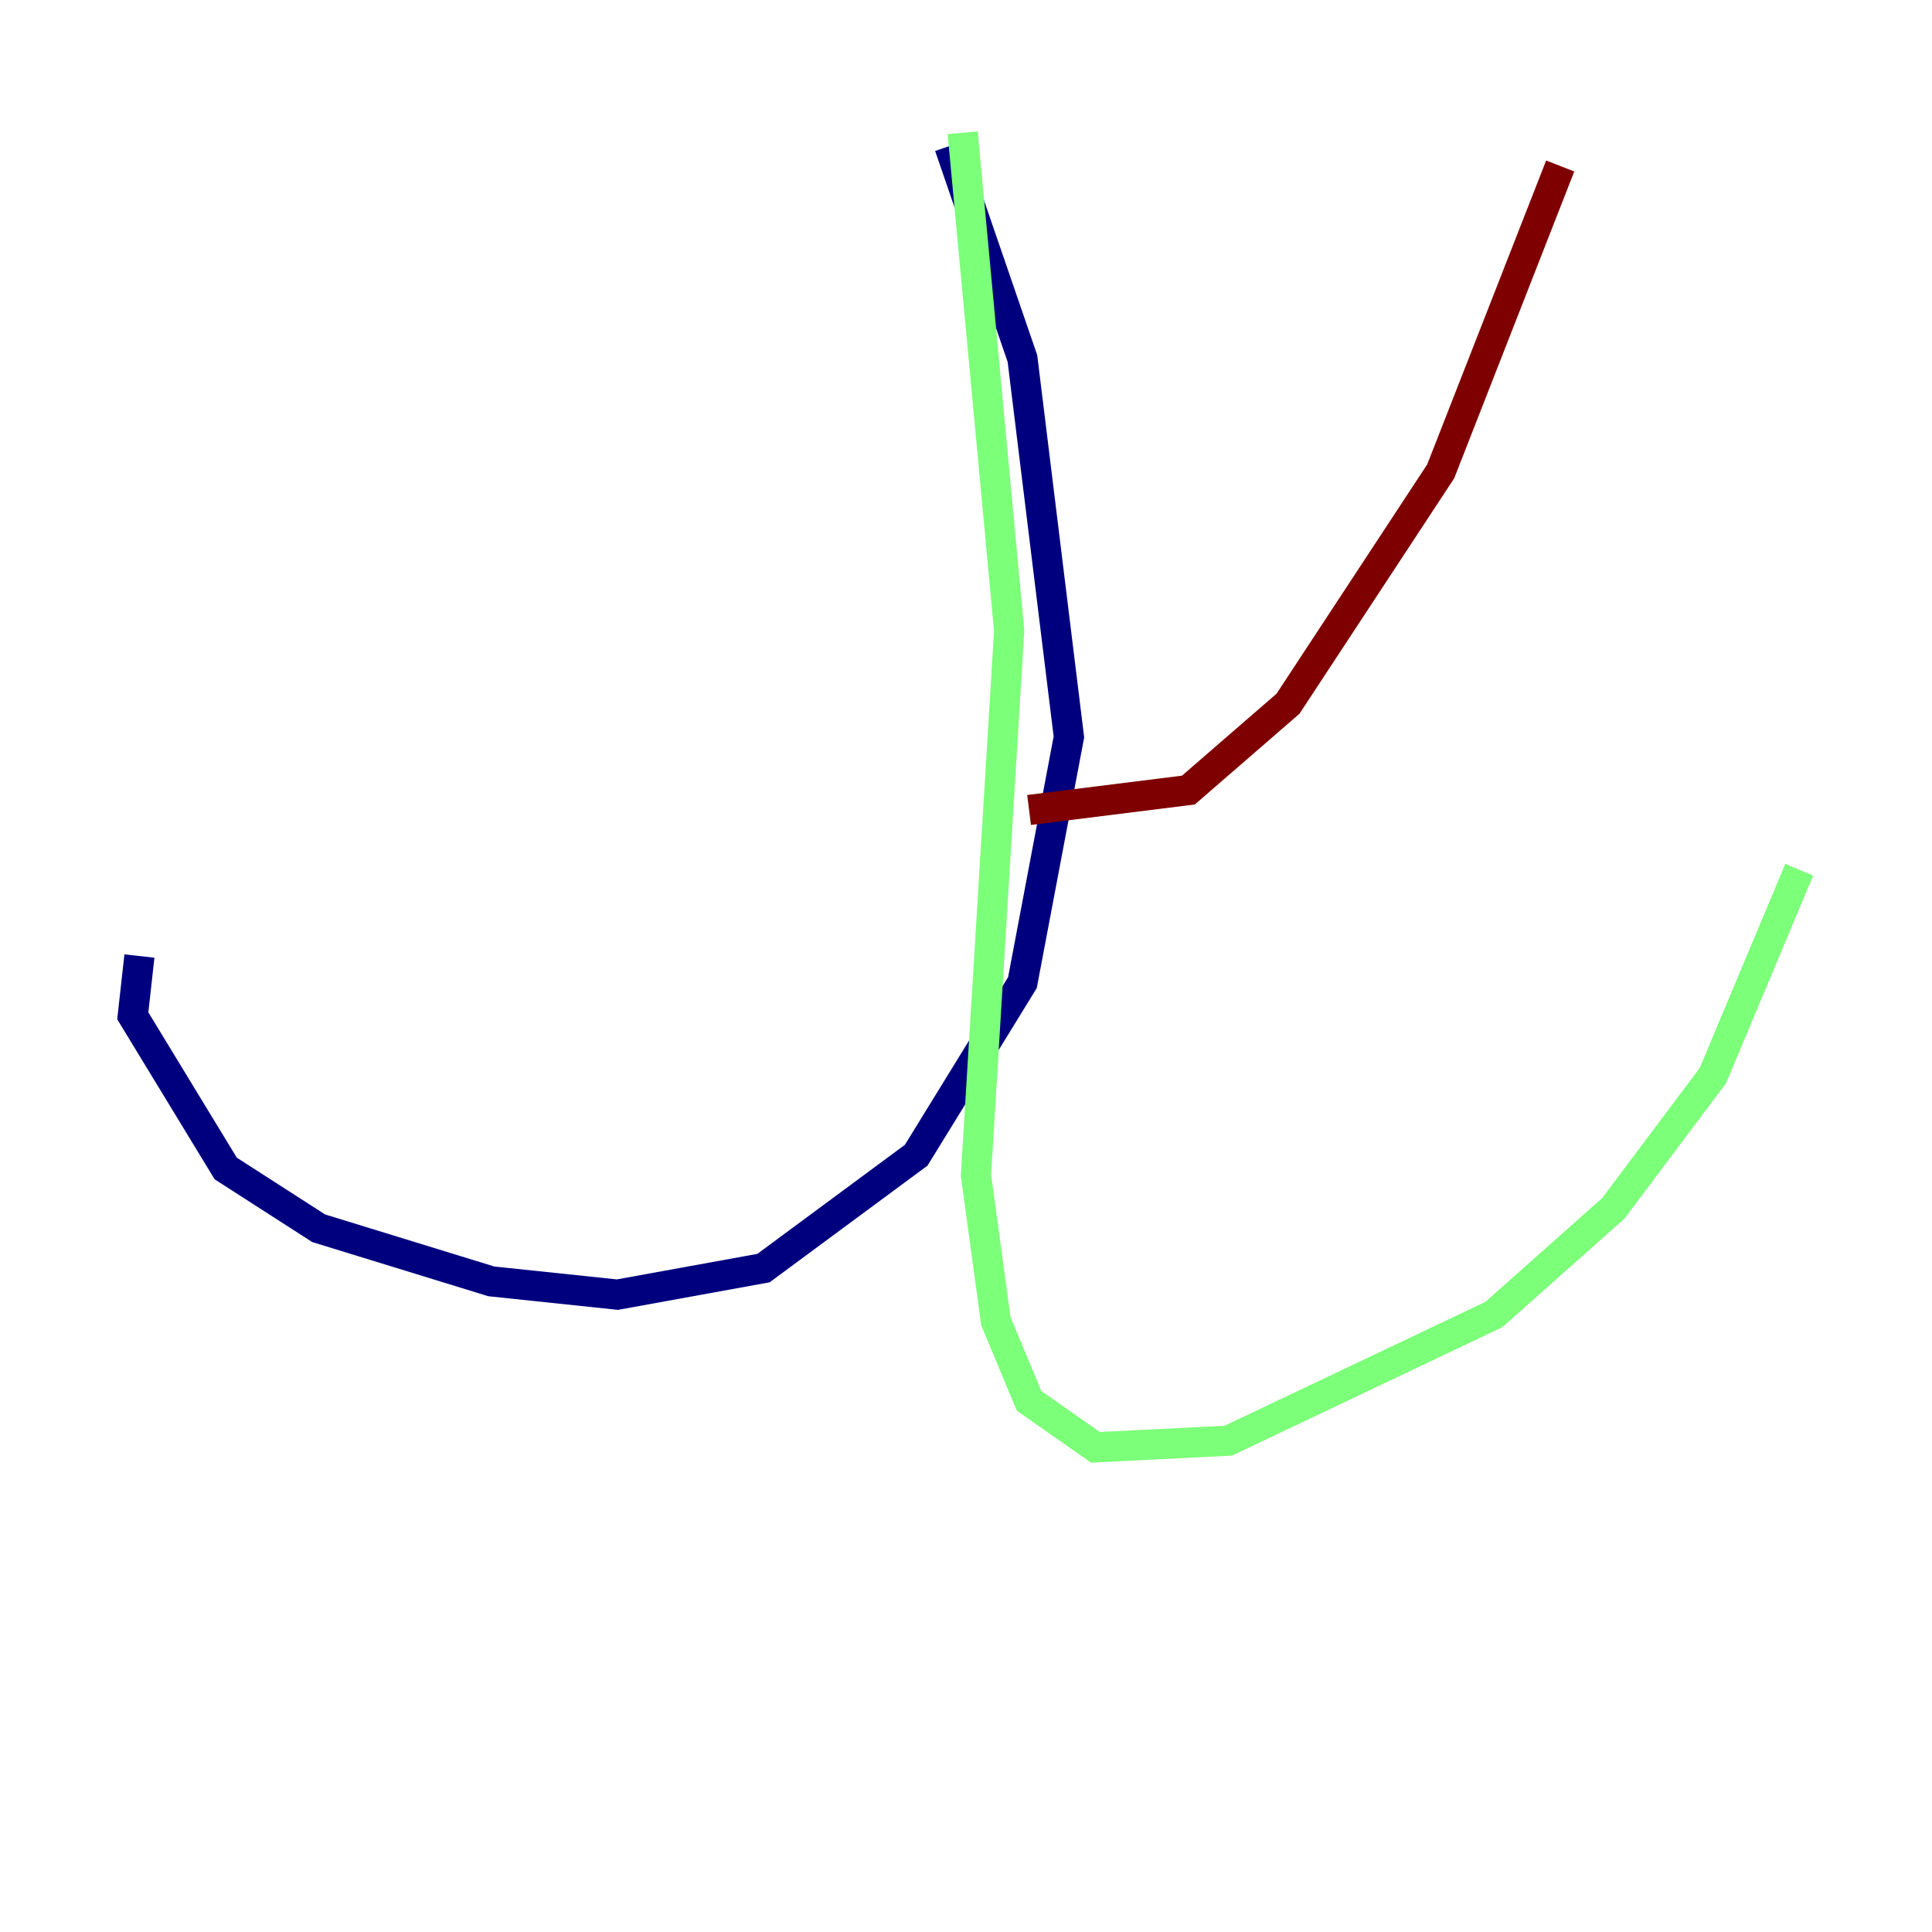<?xml version="1.0" encoding="utf-8" ?>
<svg baseProfile="tiny" height="128" version="1.2" viewBox="0,0,128,128" width="128" xmlns="http://www.w3.org/2000/svg" xmlns:ev="http://www.w3.org/2001/xml-events" xmlns:xlink="http://www.w3.org/1999/xlink"><defs /><polyline fill="none" points="62.9,9.677 67.739,23.753 70.818,48.825 67.739,65.1 60.701,76.536 50.584,84.014 40.907,85.773 32.55,84.894 21.113,81.375 14.955,77.416 8.797,67.299 9.237,63.34" stroke="#00007f" stroke-width="2" /><polyline fill="none" points="63.78,8.797 66.859,41.787 64.66,77.856 65.979,87.533 68.179,92.811 72.577,95.89 81.375,95.45 98.969,87.093 106.887,80.055 113.484,71.258 119.203,57.622" stroke="#7cff79" stroke-width="2" /><polyline fill="none" points="68.179,53.663 78.735,52.344 85.333,46.625 95.45,31.23 103.368,10.997" stroke="#7f0000" stroke-width="2" /></svg>